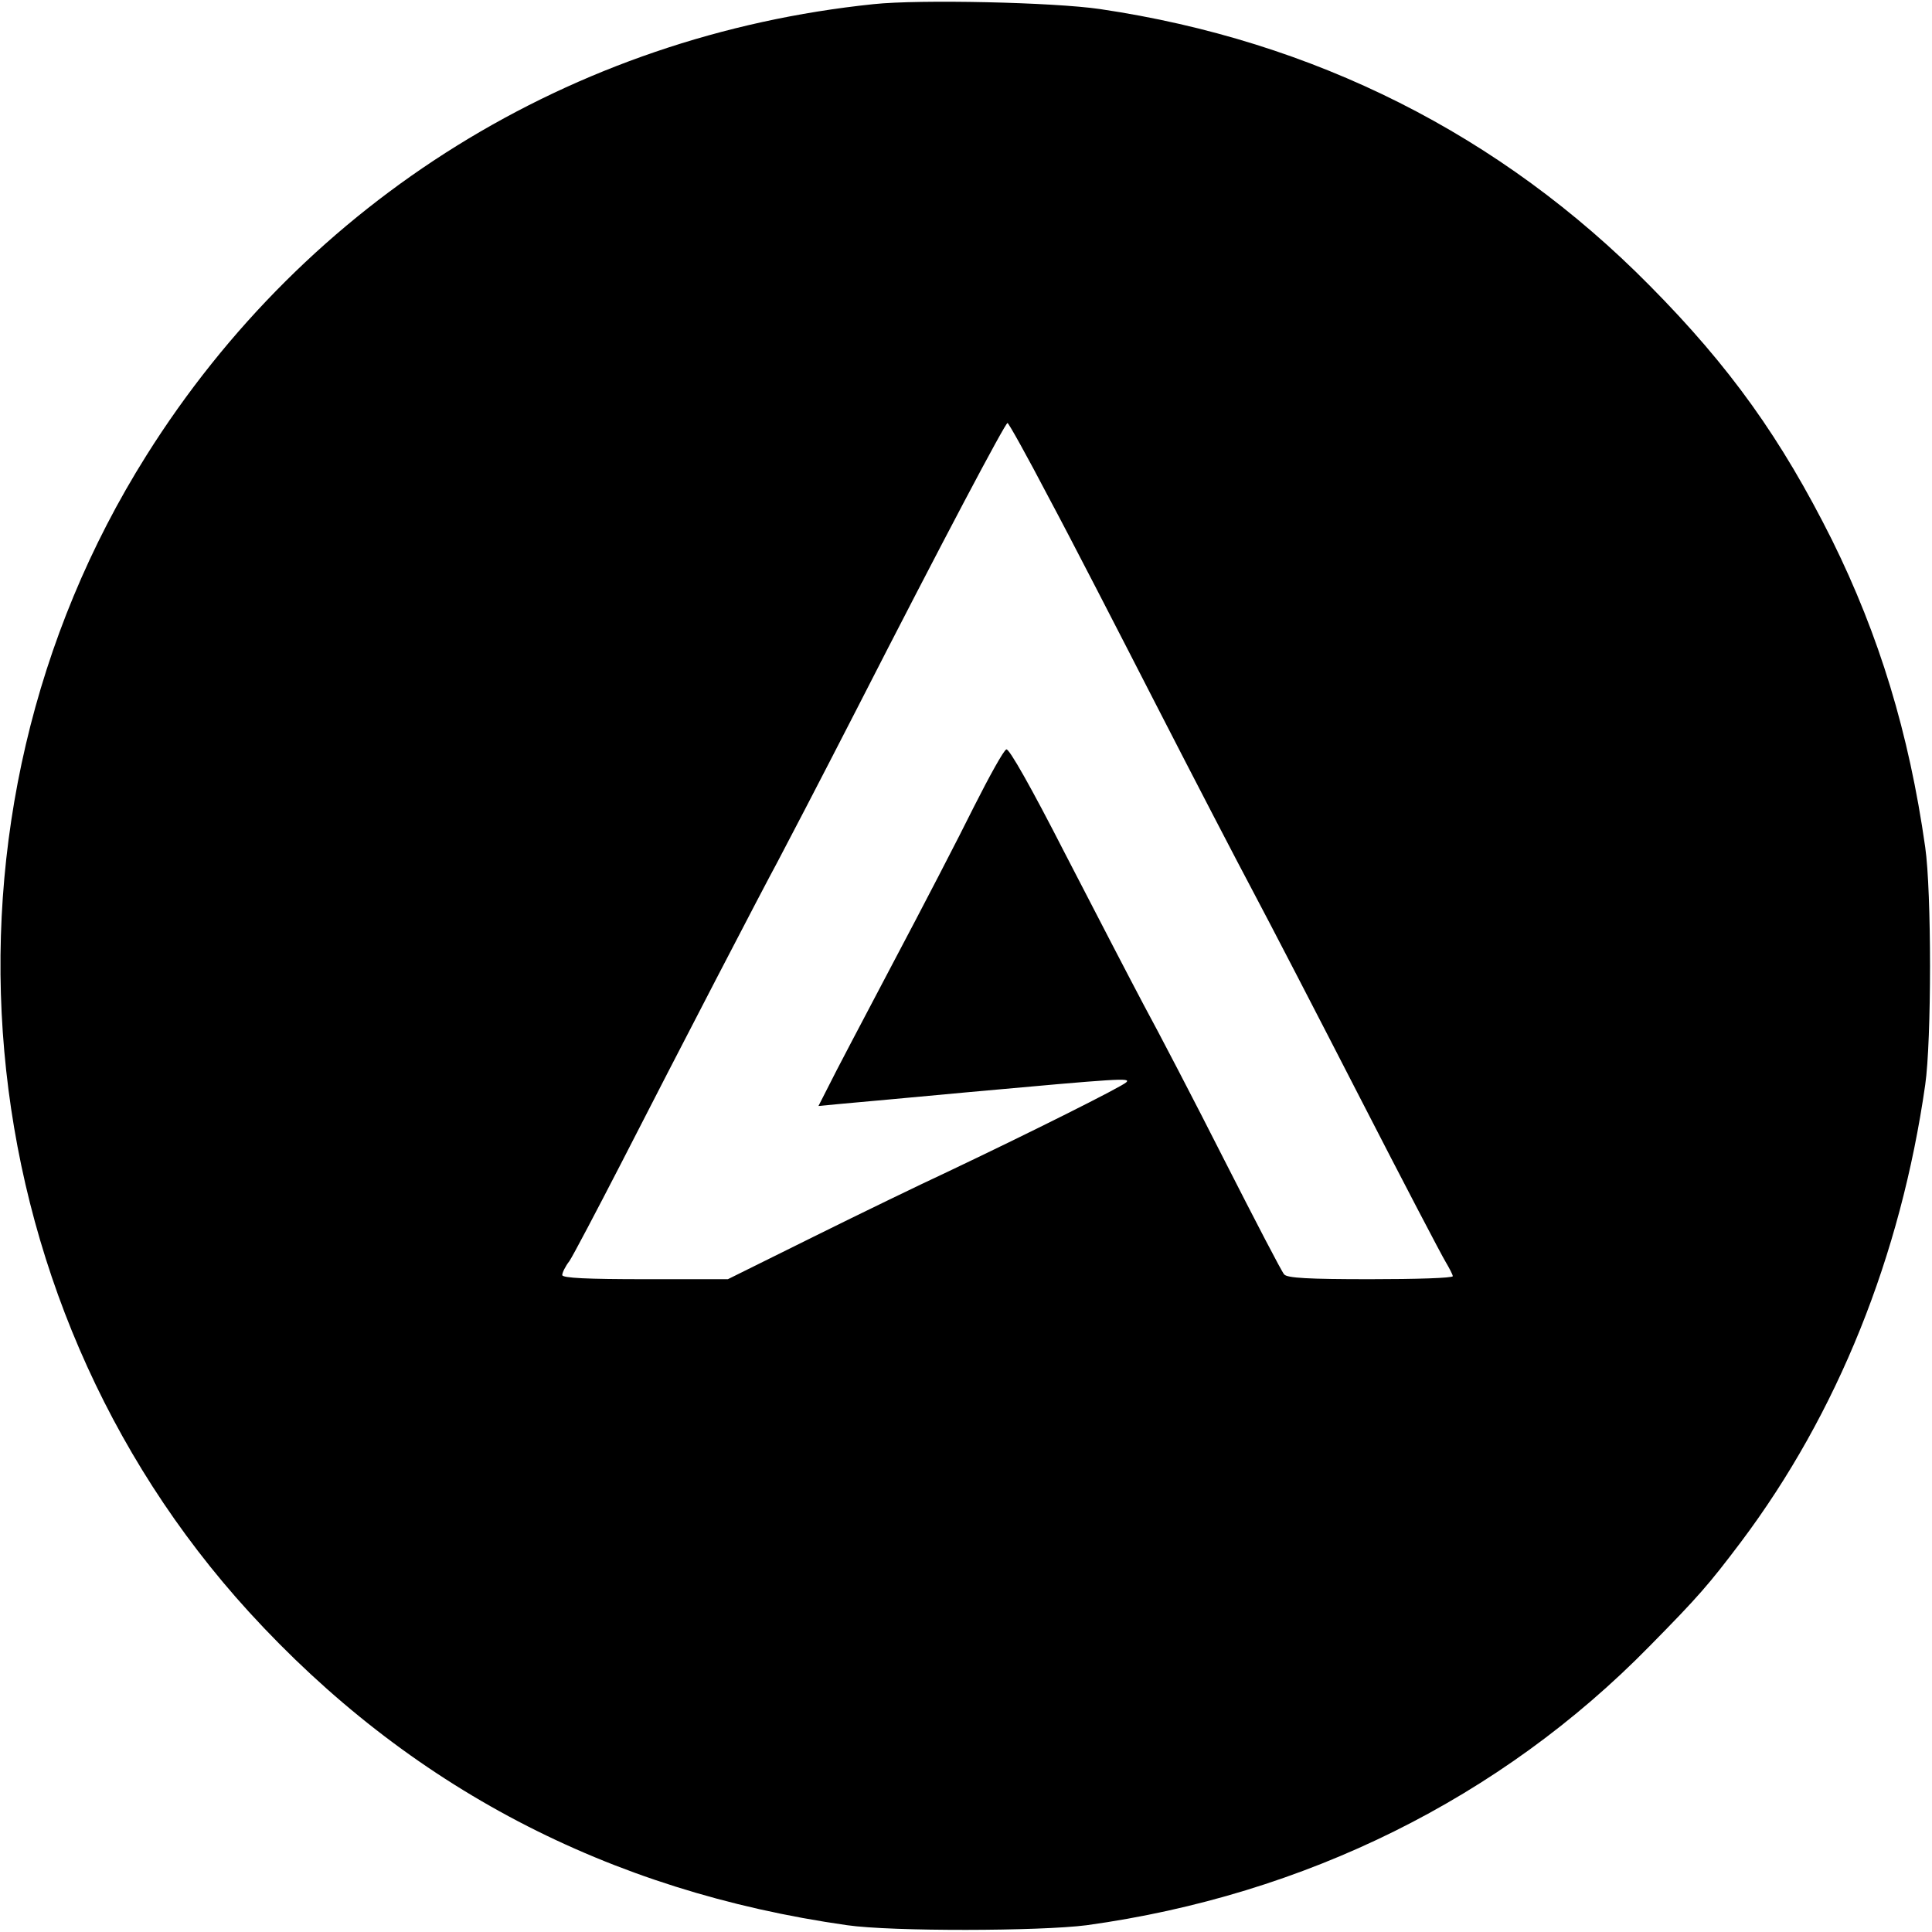 <?xml version="1.0" standalone="no"?>
<!DOCTYPE svg PUBLIC "-//W3C//DTD SVG 20010904//EN"
 "http://www.w3.org/TR/2001/REC-SVG-20010904/DTD/svg10.dtd">
<svg version="1.0" xmlns="http://www.w3.org/2000/svg"
 width="512pt" height="512pt" viewBox="0 0 512 512"
 preserveAspectRatio="xMidYMid meet">

<g transform="translate(0,512) scale(0.1,-0.1)"
fill="#000000" stroke="none">
<path d="M2315 5109 c-800 -83 -1501 -518 -1927 -1196 -604 -960 -491 -2229
272 -3065 423 -463 951 -740 1585 -830 118 -17 511 -16 635 0 579 80 1097 337
1491 739 130 132 157 163 243 277 256 341 423 757 488 1211 17 118 17 512 0
630 -43 303 -122 561 -247 814 -134 268 -270 459 -483 674 -395 400 -889 649
-1457 733 -123 18 -478 26 -600 13z m464 -1307 c58 -108 186 -357 286 -552
100 -195 216 -418 257 -495 41 -77 168 -322 282 -544 114 -222 216 -417 227
-435 10 -17 19 -34 19 -38 0 -5 -98 -8 -219 -8 -163 0 -221 3 -228 13 -6 6
-77 143 -158 302 -81 160 -177 344 -213 410 -35 66 -129 247 -209 402 -91 178
-149 280 -156 277 -7 -2 -45 -71 -86 -152 -40 -81 -137 -268 -216 -417 -78
-148 -155 -294 -169 -323 l-27 -53 63 6 c35 3 187 17 338 31 397 36 427 38
415 26 -10 -11 -258 -135 -475 -238 -69 -32 -228 -109 -353 -171 l-228 -113
-219 0 c-153 0 -220 3 -220 11 0 6 8 23 19 37 10 15 71 131 136 257 152 297
380 736 415 800 15 28 110 210 210 405 231 452 394 759 400 759 3 0 52 -88
109 -197z"/>
</g>
</svg>
